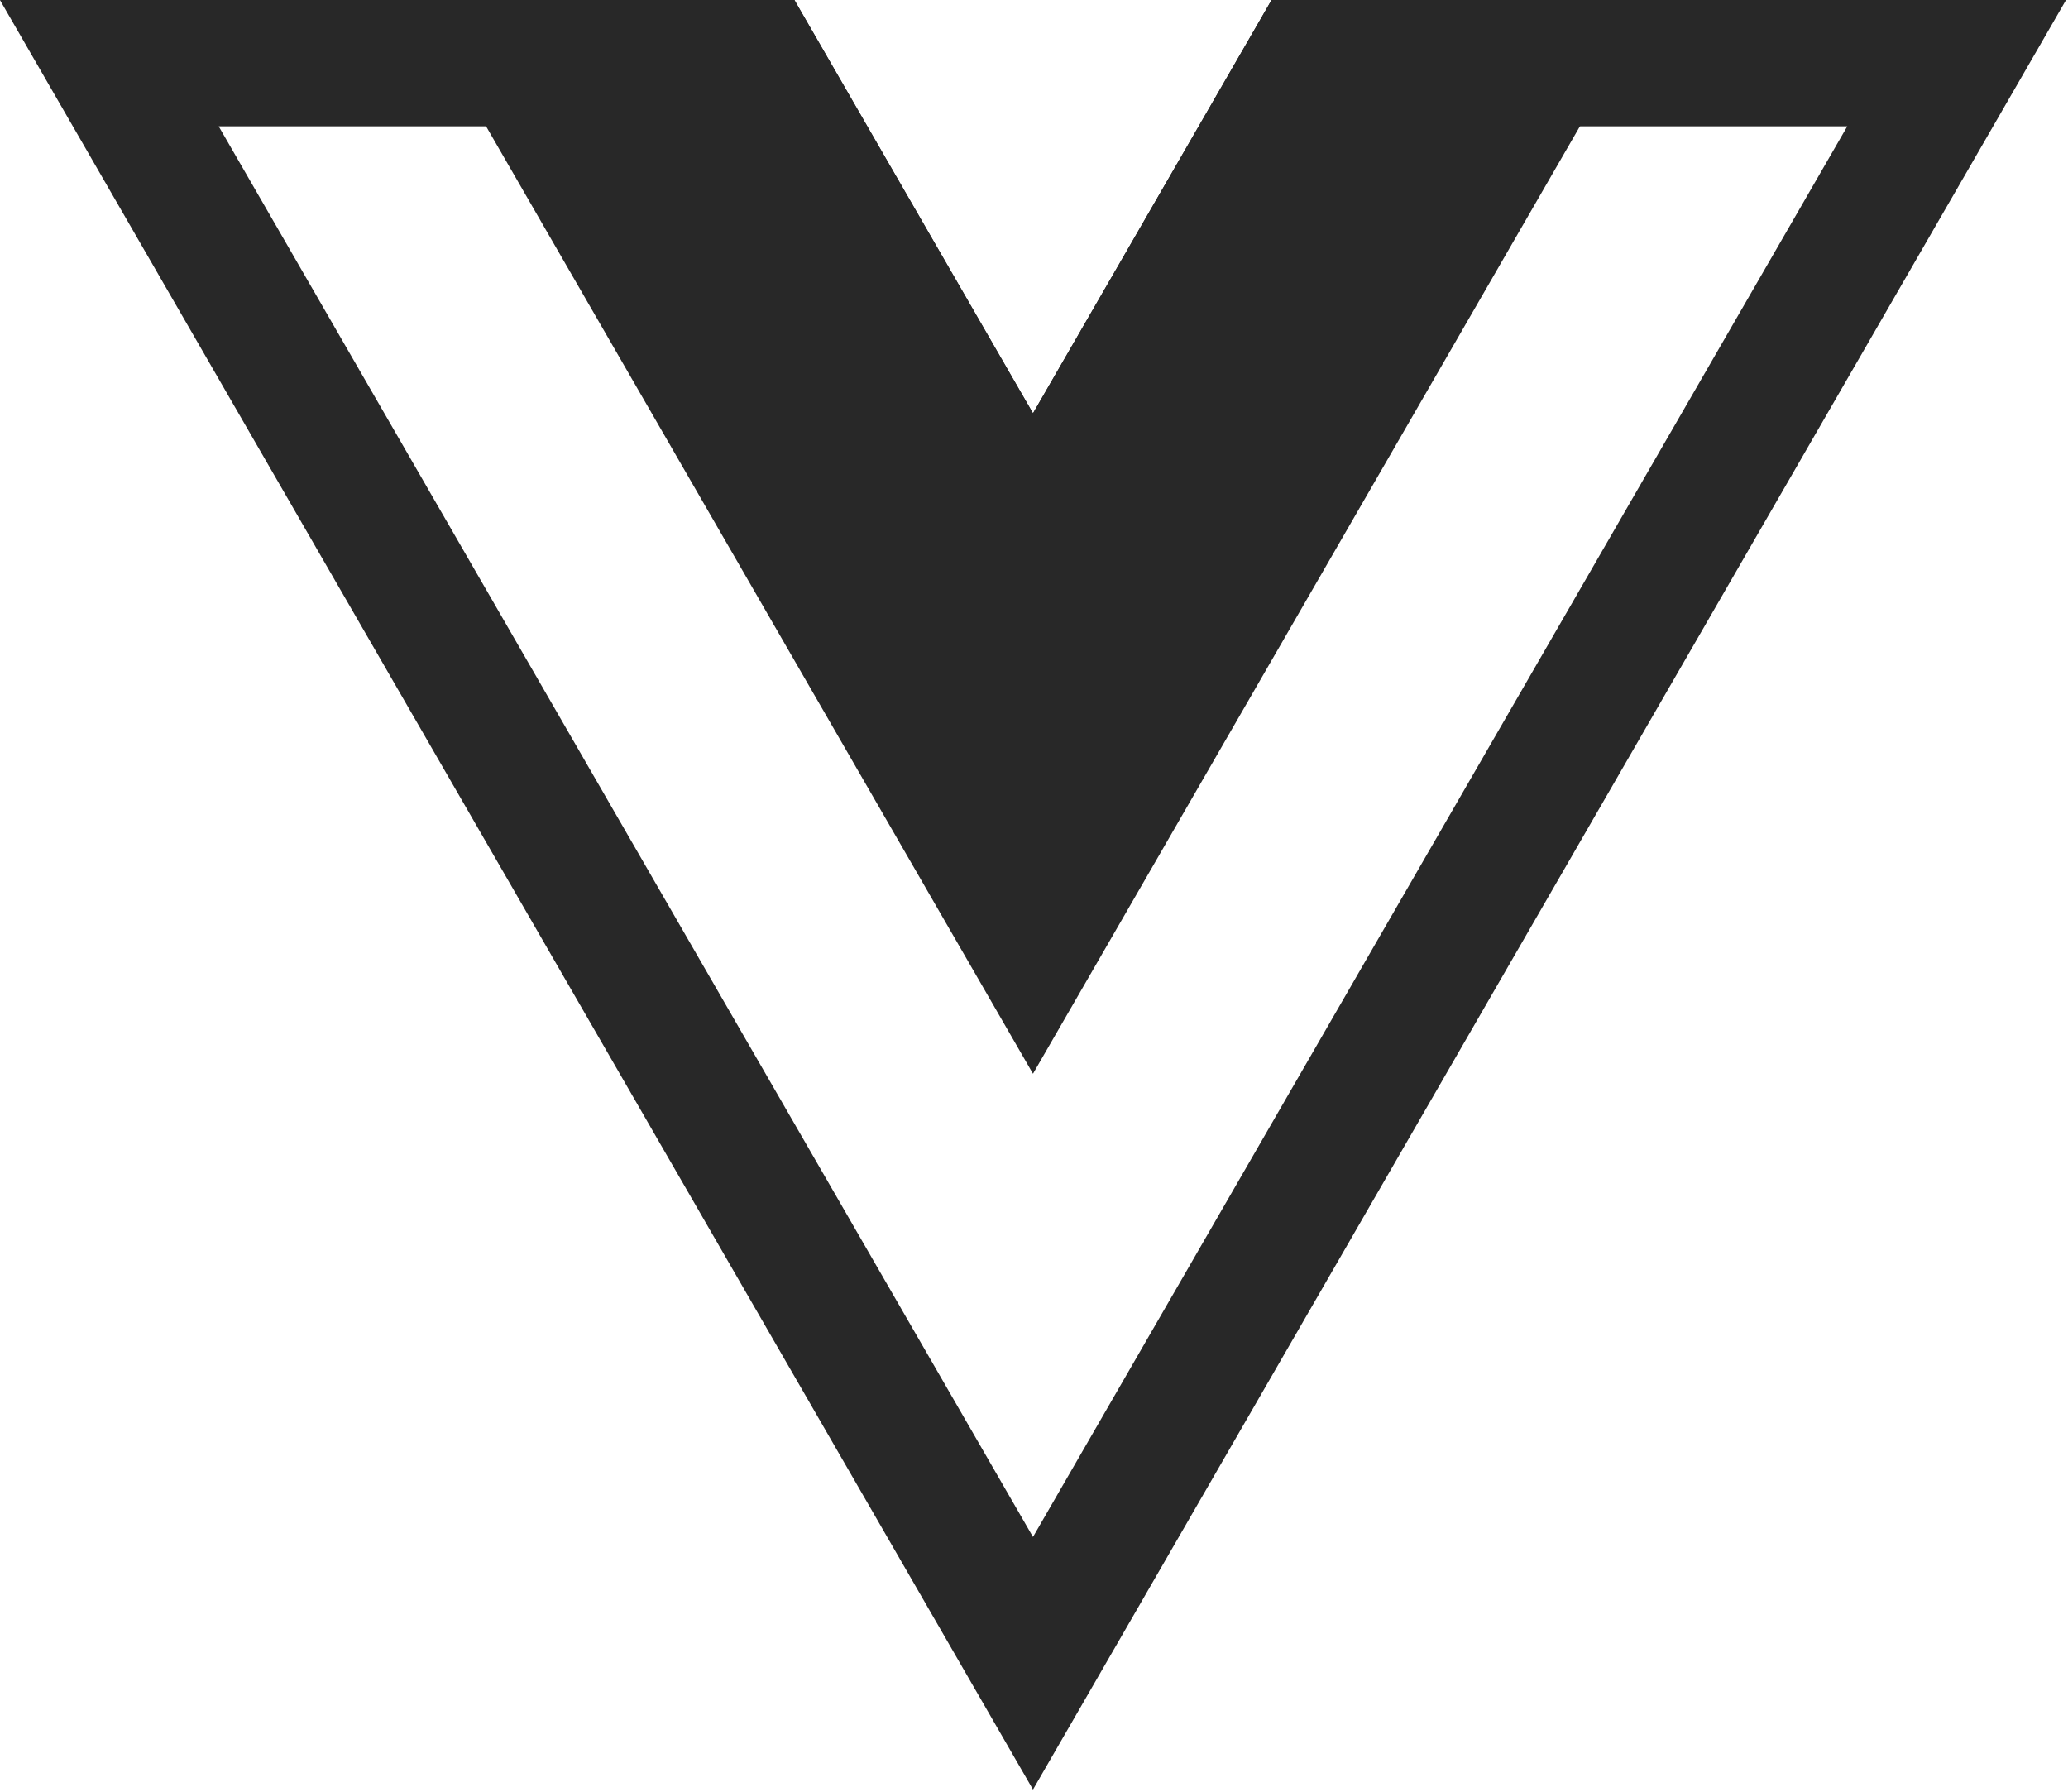 <svg width="262" height="227" viewBox="0 0 262 227" fill="none" xmlns="http://www.w3.org/2000/svg">
<g clip-path="url(#clip0)">
<path d="M96.028 8.001H13.851L130.872 210.689L247.892 8.001H165.715L137.8 56.352L130.872 68.352L123.944 56.352L96.028 8.001Z" stroke="#282828" stroke-width="16"/>
<path d="M161.096 0.001L130.872 52.352L100.647 0.001H52.346L130.872 136.011L209.398 0.001H161.096Z" fill="#282828"/>
</g>
<defs>
<clipPath id="clip0">
<rect width="261.76" height="226.69" fill="white"/>
</clipPath>
</defs>
</svg>
